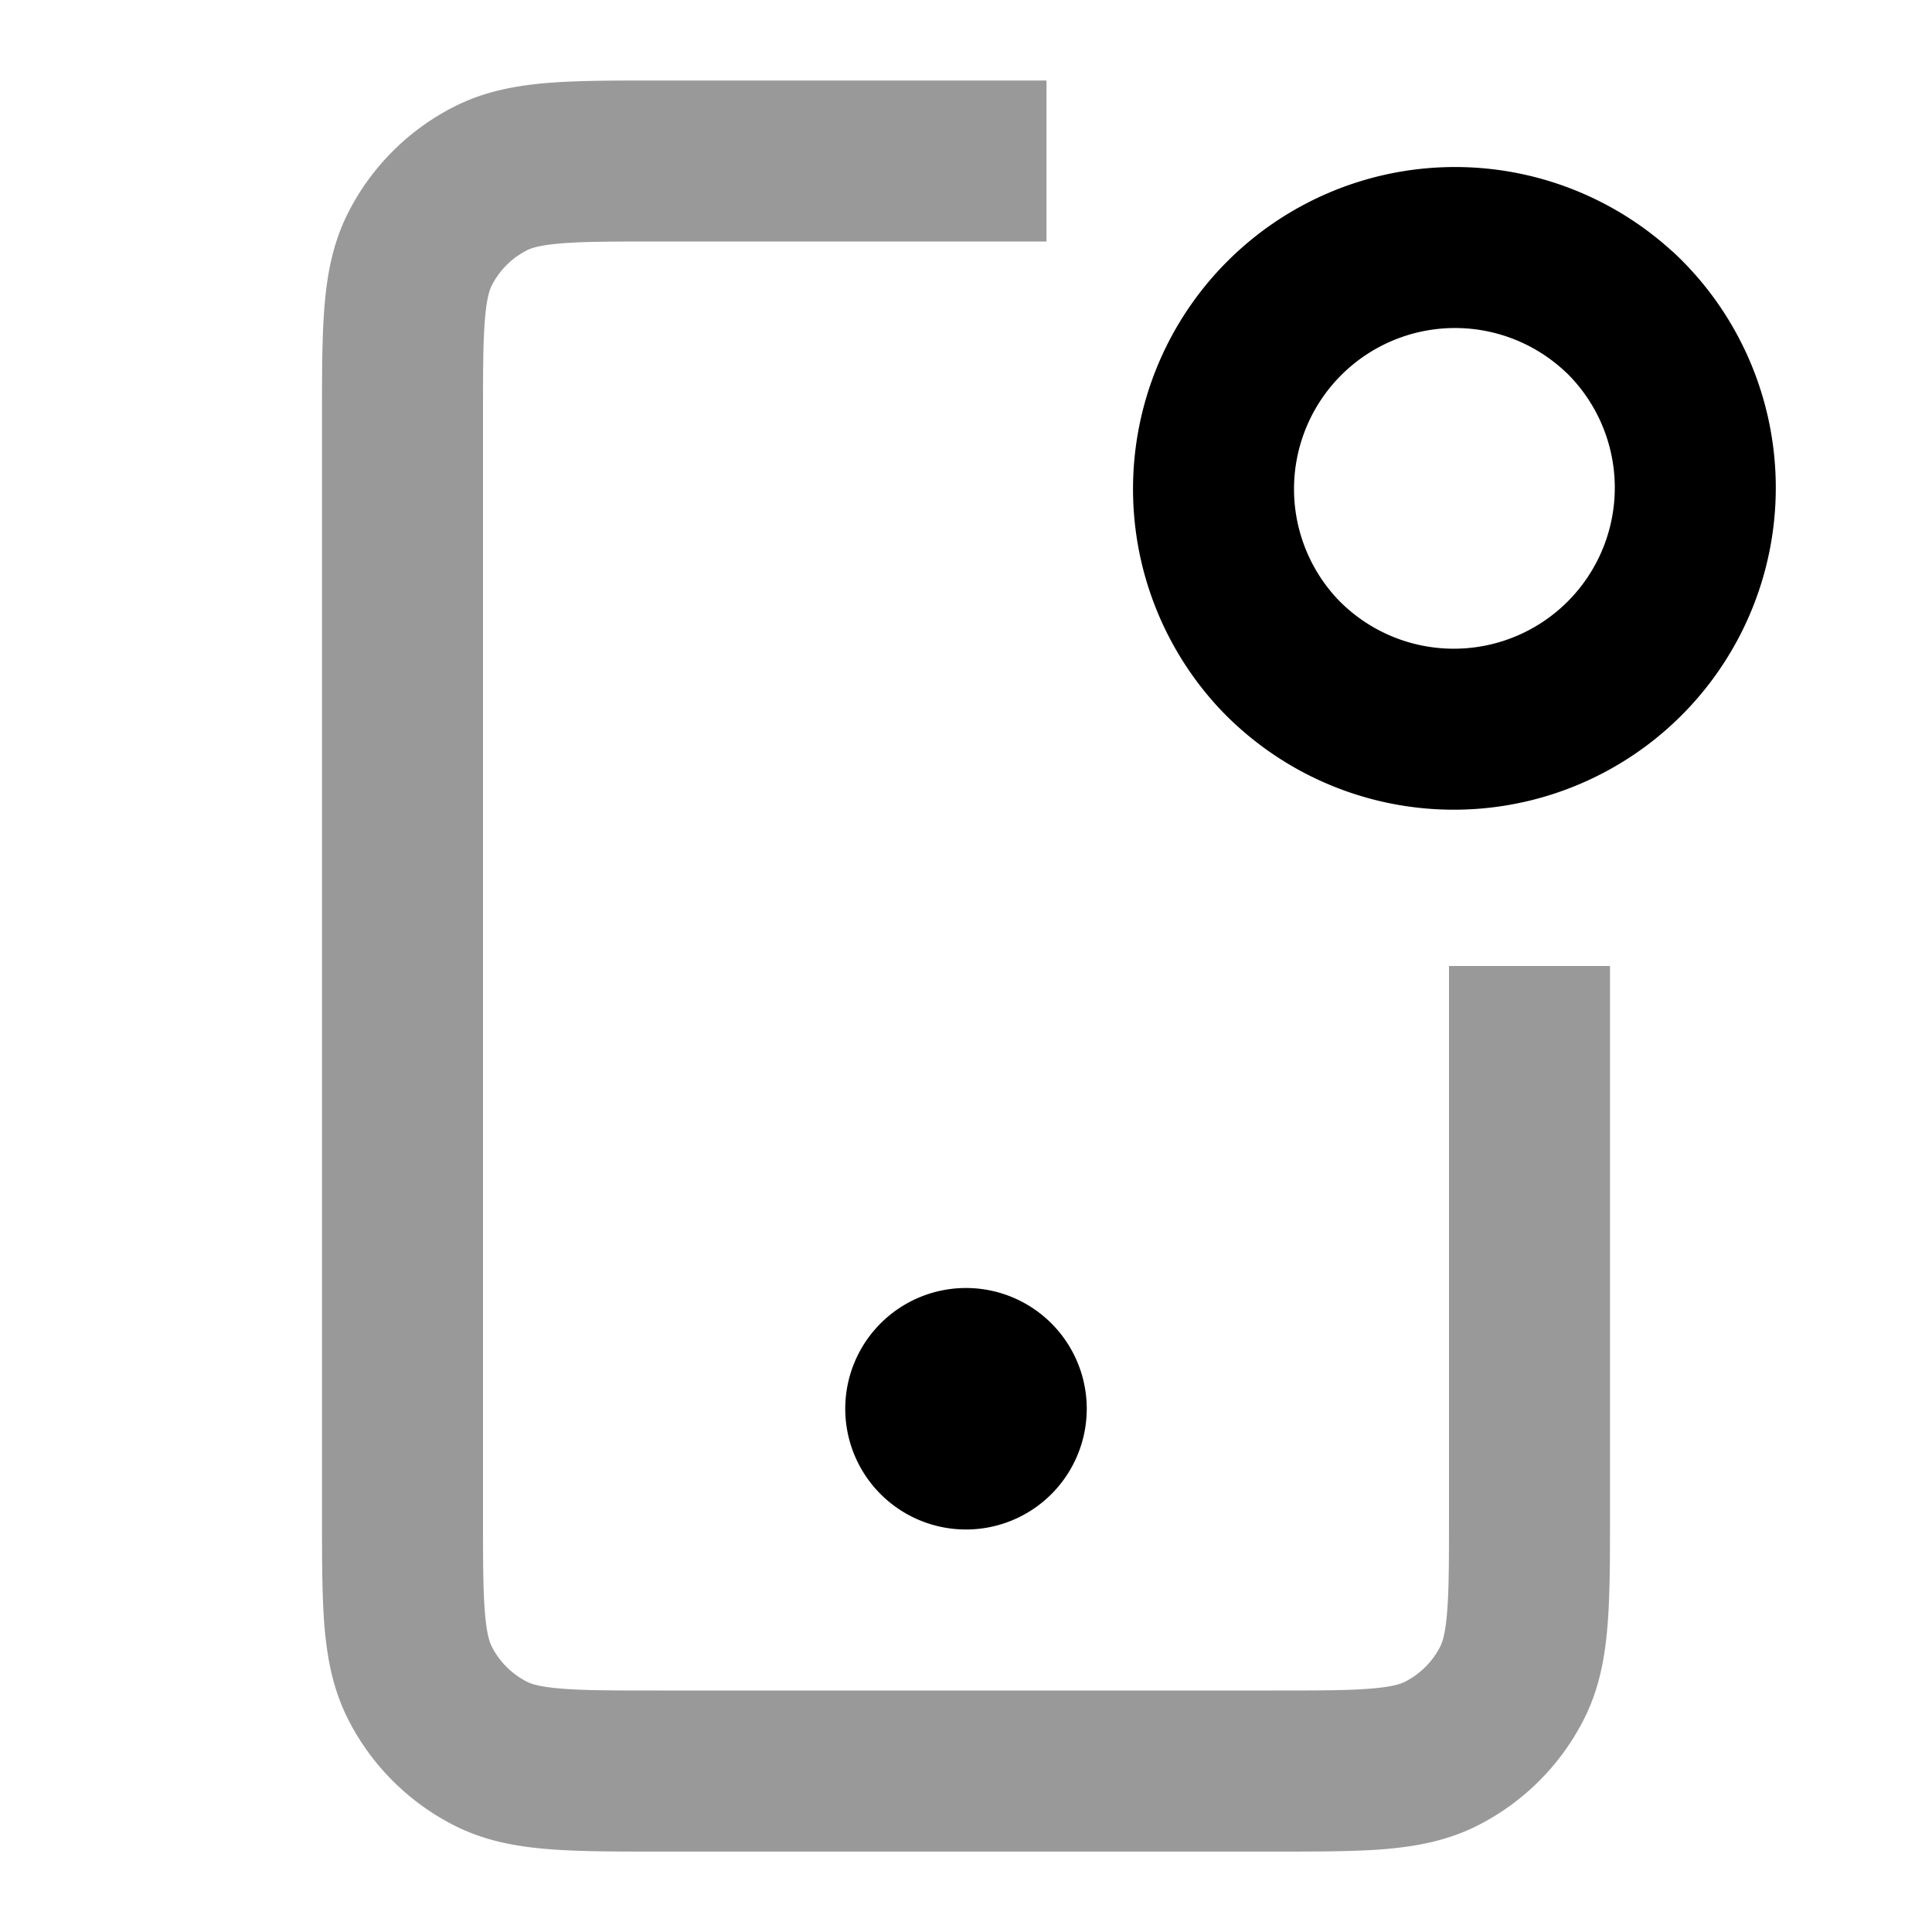 <svg fill="none" xmlns="http://www.w3.org/2000/svg" viewBox="0 0 24 24"><path d="M12 17.5h.01m.49 0a.5.5 0 1 1-1 0 .5.5 0 0 1 1 0Zm7.621-13.621A3 3 0 1 1 15.88 8.12a3 3 0 0 1 4.24-4.24" stroke="currentColor" stroke-width="2" stroke-linecap="round" stroke-linejoin="round"/><path d="M8.161 1c-.527 0-.981 0-1.356.03-.395.033-.789.104-1.167.297a3 3 0 0 0-1.311 1.311c-.193.378-.264.772-.296 1.167C4 4.18 4 4.635 4 5.161V18.84c0 .527 0 .982.03 1.356.033.395.104.789.297 1.167a3 3 0 0 0 1.311 1.311c.378.193.772.264 1.167.296.375.031.83.031 1.356.031h7.678c.527 0 .981 0 1.356-.03.395-.033.789-.104 1.167-.297a3 3 0 0 0 1.311-1.311c.193-.378.264-.772.296-1.167.031-.375.031-.83.031-1.356V12h-2v6.8c0 .577 0 .949-.024 1.232-.022.272-.06.372-.085.422a1 1 0 0 1-.437.437c-.05.025-.15.063-.422.085C16.75 21 16.377 21 15.8 21H8.2c-.577 0-.949 0-1.232-.024-.272-.022-.373-.06-.422-.085a1 1 0 0 1-.437-.437c-.025-.05-.063-.15-.085-.422C6 19.75 6 19.377 6 18.8V5.2c0-.577 0-.949.024-1.232.022-.272.06-.373.085-.422a1 1 0 0 1 .437-.437c.05-.025.15-.063.422-.085C7.25 3 7.623 3 8.2 3H13V1H8.161Zm7.678 0h.064-.064Z" opacity=".4" fill="currentColor"/></svg>